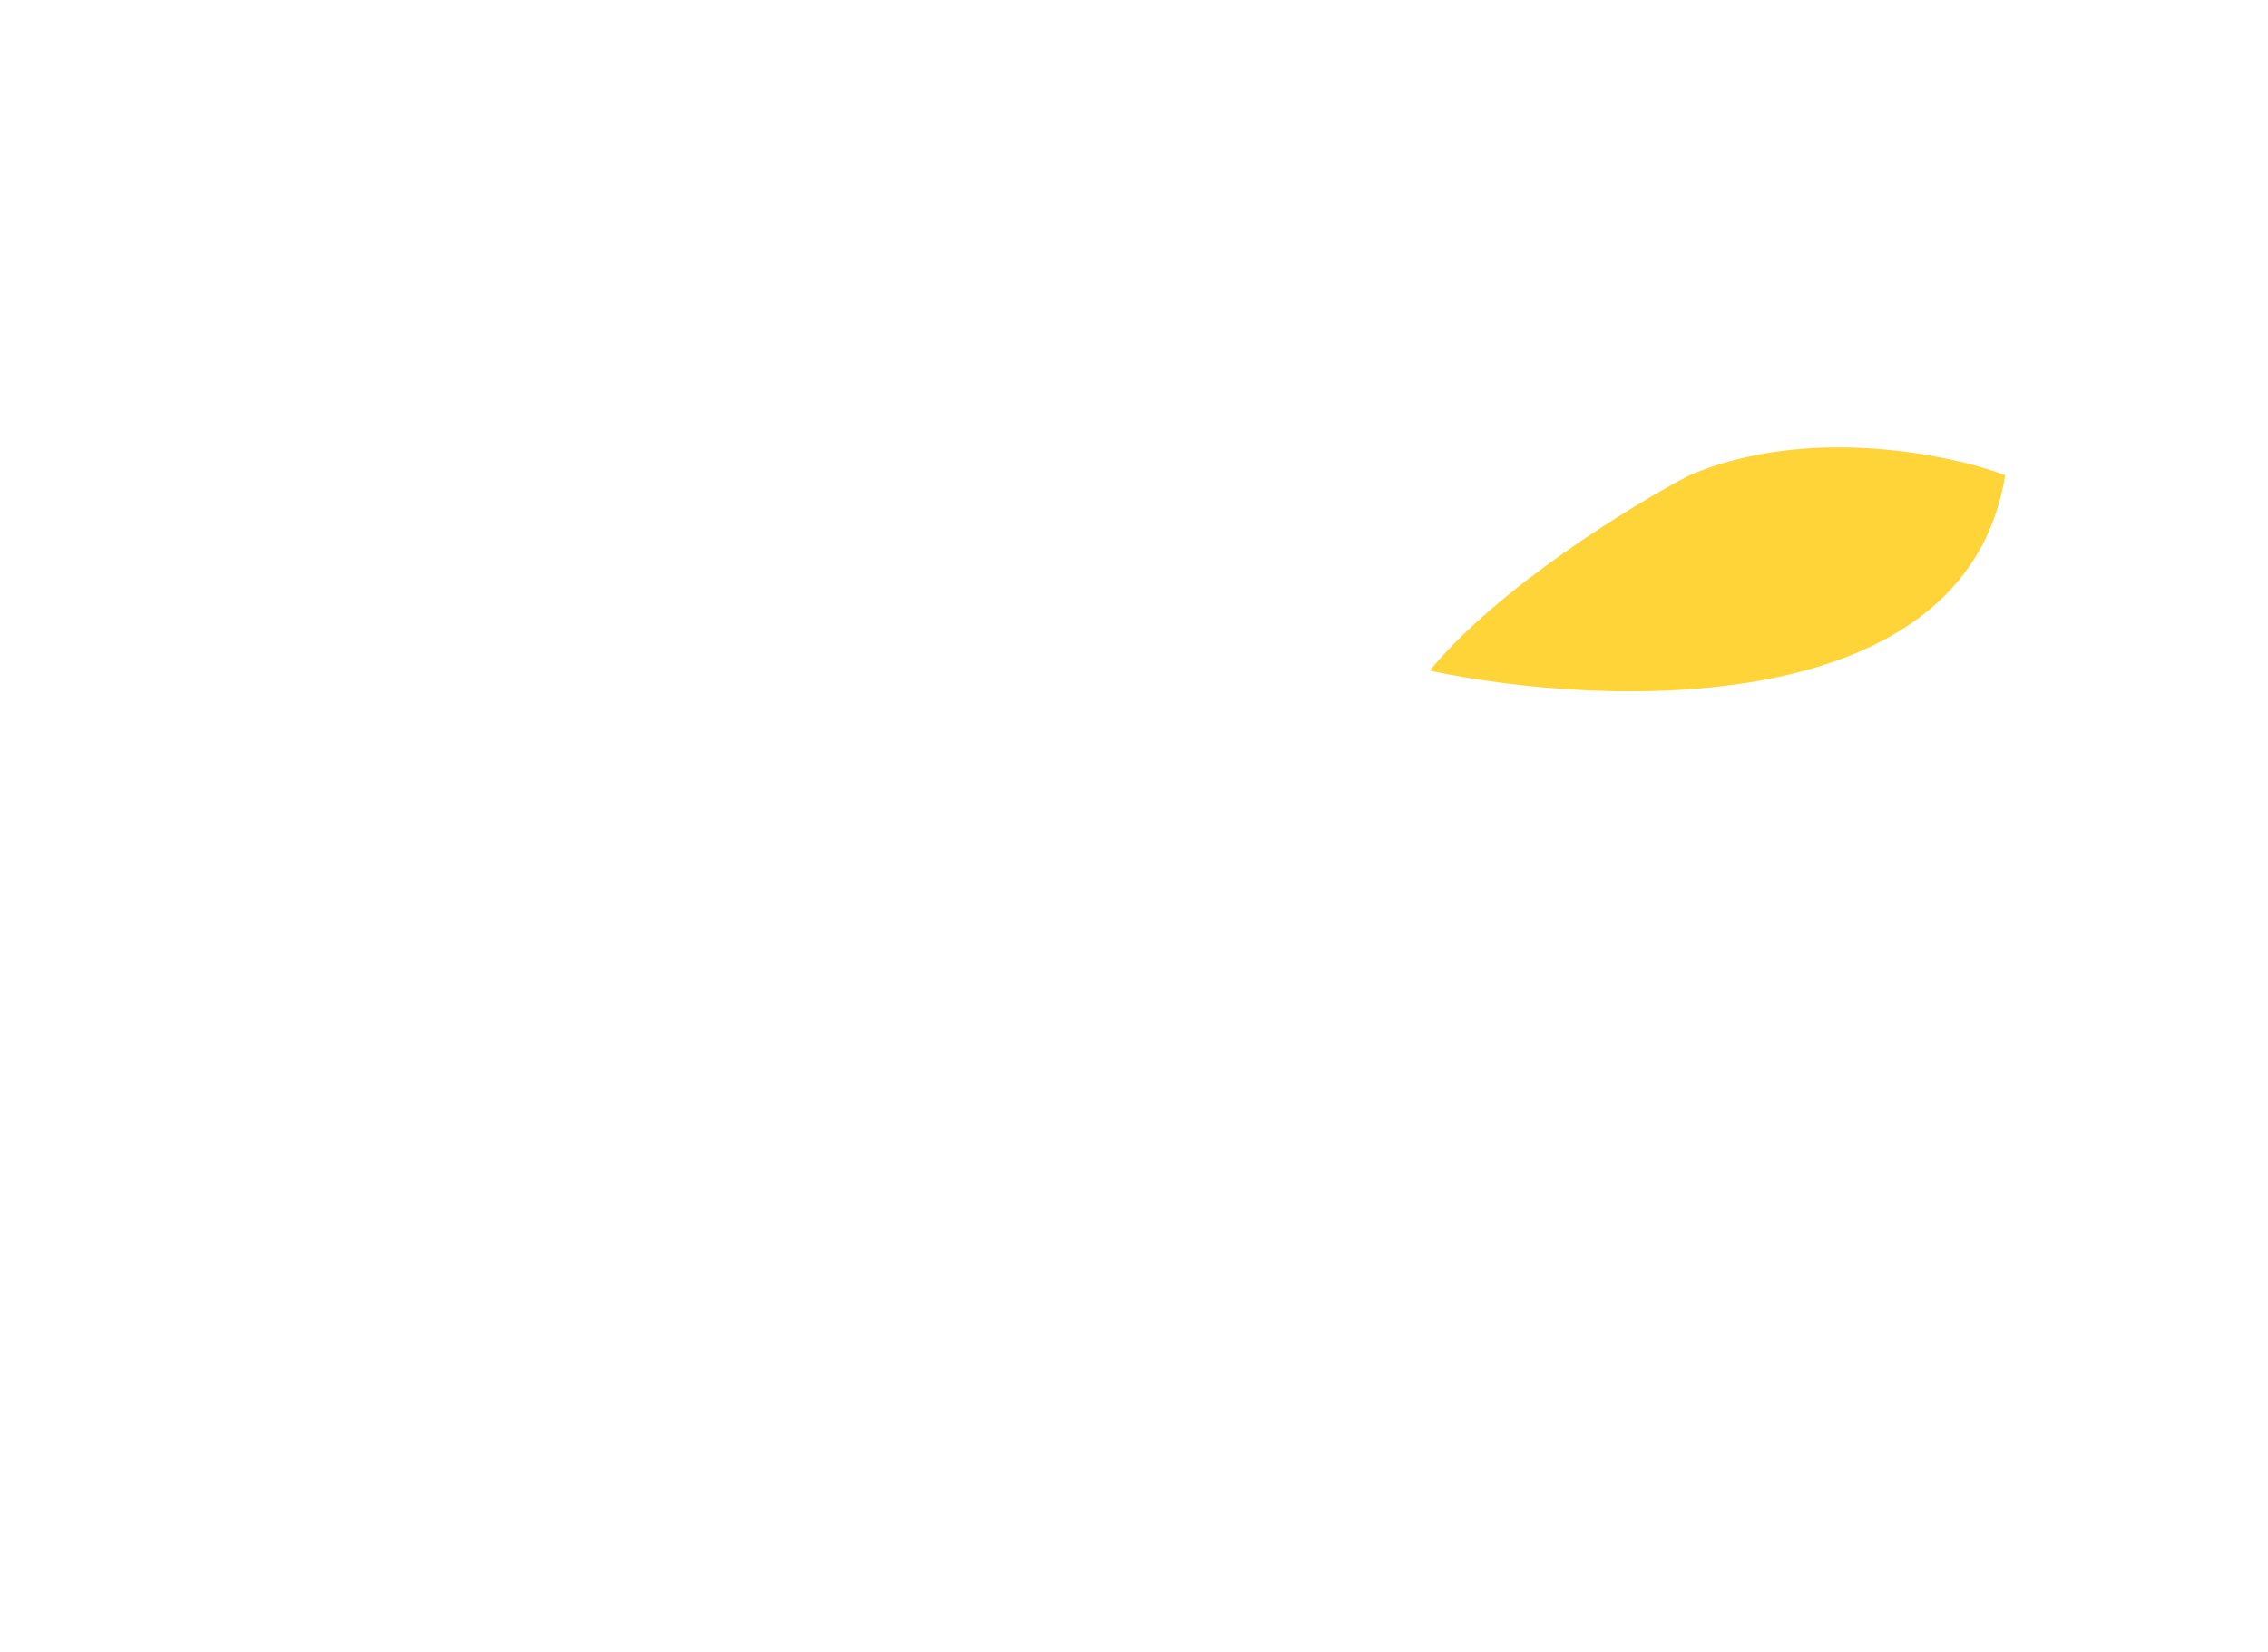 <svg width="725" height="528" viewBox="0 0 725 528" fill="none" xmlns="http://www.w3.org/2000/svg">
<g opacity="0.2">
<path d="M483.12 403.461C464.765 403.461 449.782 388.62 449.782 370.399C449.782 368.52 449.969 366.642 450.157 364.951C450.718 361.194 451.842 357.812 453.715 354.431L455.963 350.298C457.648 347.105 459.334 343.723 460.832 340.342C461.02 339.966 461.207 339.591 461.394 339.215C461.769 338.276 462.331 337.336 462.518 336.397C463.08 335.27 463.454 334.143 464.016 333.016C464.203 332.452 464.578 331.889 464.765 331.325C465.514 329.634 466.264 327.756 466.826 326.065C473.943 307.28 478.625 287.555 480.498 267.455C480.685 265.201 480.872 262.946 481.06 260.692C481.247 258.438 481.247 256.184 481.434 253.929C481.622 251.675 481.622 249.421 481.622 247.354C481.622 243.785 481.434 240.216 481.434 236.459C481.247 231.199 480.685 226.127 480.123 221.055C479.936 219.928 479.749 218.613 479.749 217.486C479.561 216.922 479.561 215.983 479.374 215.419C479.187 213.729 478.812 212.038 478.625 210.347C478.063 206.966 477.501 203.585 476.565 200.203C476.19 198.512 475.816 196.822 475.441 195.131C474.13 190.059 472.819 184.987 471.133 179.915C470.197 176.721 469.073 173.716 467.949 170.522C467.387 168.832 466.826 167.329 466.076 165.638C464.578 162.069 463.267 158.688 461.581 155.118C461.394 154.93 461.394 154.93 461.394 154.743C452.03 134.267 439.481 115.293 424.498 98.762C408.39 80.916 389.661 65.888 368.685 53.865C359.695 48.793 350.517 44.285 340.778 40.528C339.28 40.152 337.594 39.401 336.096 38.837C332.912 37.71 329.541 36.395 326.357 35.456C324.671 34.892 322.985 34.516 321.487 33.953C319.801 33.389 318.116 33.013 316.618 32.45C312.31 31.511 308.377 30.384 304.069 29.632C302.758 29.256 301.447 29.069 299.949 28.693C298.45 28.317 297.139 28.129 295.641 27.941C294.517 27.753 293.393 27.566 292.27 27.378C291.146 27.19 290.022 27.002 288.898 26.814C286.464 26.439 284.029 26.251 281.594 25.875C280.096 25.687 278.597 25.499 276.912 25.499C274.477 25.311 272.042 25.124 269.607 24.936C261.741 24.56 253.687 24.56 246.009 24.748C244.323 24.936 242.637 24.936 240.764 25.124C236.082 25.499 231.587 25.875 227.092 26.626C226.156 26.814 225.032 26.814 224.095 27.002C221.473 27.378 218.851 27.941 216.229 28.317C215.293 28.505 214.356 28.693 213.42 28.881C211.921 29.256 210.798 29.444 209.487 29.632C207.801 30.008 206.303 30.384 204.804 30.759C201.433 31.698 197.875 32.638 194.503 33.577C192.818 34.141 191.319 34.704 189.821 35.08C187.948 35.643 186.075 36.207 184.202 36.958C182.891 37.334 181.58 37.71 180.269 38.273C178.583 38.837 176.711 39.588 175.025 40.34C129.513 58.186 91.305 90.497 66.021 131.449C66.021 131.449 66.021 131.449 66.021 131.637C47.292 162.069 35.492 197.198 33.432 234.956C28.75 319.302 72.014 394.256 138.316 435.584C138.503 435.772 138.878 435.96 139.252 436.147C151.988 443.849 165.848 447.419 179.145 447.419C219.788 447.419 257.621 414.732 257.621 369.459C256.497 369.459 255.56 369.459 254.437 369.271C252.376 369.271 250.316 369.084 248.256 368.896C246.196 368.708 244.323 368.52 242.263 368.332H242.075C181.393 360.63 134.383 309.158 134.383 247.167C134.383 213.541 148.242 182.921 170.53 160.754C192.818 138.587 223.721 124.874 257.808 124.874C258.932 124.874 259.868 124.874 260.992 125.062C261.554 125.062 262.116 125.062 262.49 125.25C264.176 125.437 265.674 125.437 267.172 125.437C270.356 125.625 273.353 126.001 276.35 126.565C277.286 126.752 278.41 126.94 279.346 127.128C279.534 127.128 279.534 127.128 279.534 127.128C280.47 127.316 281.407 127.504 282.343 127.692C284.403 128.067 286.276 128.631 288.336 129.007C290.397 129.57 292.27 130.134 294.142 130.697C295.079 130.885 296.015 131.261 296.952 131.637C297.701 131.824 298.263 132.012 299.012 132.2C299.761 132.388 300.136 132.576 300.885 132.764C301.072 132.952 301.26 132.952 301.26 132.952C302.009 133.327 302.758 133.515 303.507 133.891C312.497 137.46 320.925 142.156 328.604 147.604C329.353 148.168 330.29 148.731 331.039 149.295C333.661 151.173 335.909 153.052 338.343 155.118C339.093 155.682 339.654 156.245 340.216 156.809C341.715 158.124 343.026 159.439 344.524 160.754C345.273 161.317 346.022 162.257 346.584 162.82C347.895 164.323 349.206 165.638 350.517 167.141C350.705 167.329 350.892 167.705 351.266 167.892C351.641 168.268 352.016 168.644 352.203 169.019C353.139 170.147 354.263 171.462 355.2 172.589C355.949 173.528 356.698 174.279 357.26 175.219C358.196 176.346 358.945 177.473 359.695 178.788C360.257 179.539 360.818 180.479 361.38 181.23C361.942 182.169 362.504 183.109 363.066 184.048C363.44 184.611 363.815 185.175 364.002 185.738C364.751 187.053 365.501 188.368 366.25 189.683C366.999 191.186 367.748 192.689 368.497 194.192C369.434 195.883 370.183 197.761 370.932 199.452C371.681 200.955 372.243 202.457 372.805 204.148C373.18 205.087 373.554 205.839 373.742 206.59C373.929 207.154 374.116 207.905 374.491 208.469C376.364 213.917 377.862 219.552 378.798 225.376C378.986 226.315 379.173 227.254 379.36 228.381C379.735 230.448 379.922 232.326 380.109 234.58C380.297 235.52 380.297 236.271 380.297 237.21C380.484 240.404 380.671 243.785 380.671 247.167C380.671 248.482 380.671 249.609 380.484 250.924C380.297 253.178 380.297 255.432 380.109 257.499C379.922 258.626 379.922 259.941 379.735 261.256C379.548 262.195 379.548 263.322 379.36 264.261C377.487 277.975 373.18 291.124 366.624 303.523L364.939 306.528C364.564 307.468 364.002 308.219 363.44 309.158C353.701 327.944 348.457 348.983 348.457 370.399C348.457 443.849 408.765 503.587 482.745 503.587C556.913 503.587 617.034 443.849 617.034 370.399H516.083C516.458 388.808 501.475 403.461 483.12 403.461Z" fill="white"/>
<path d="M619.712 77.149V24.625H519.516V366.408H619.712V177.133H691.333V77.149H619.712Z" fill="white"/>
</g>
<g clip-path="url(#clip0_293_894)">
<path d="M540.104 151.88C521.634 161.546 479.166 187.595 457 214.398C513.052 226.308 628.341 230.469 641 151.88C623.191 145.179 578.082 135.808 540.104 151.88Z" fill="#FFD439"/>
</g>
<g filter="url(#filter0_d_293_894)">
<path d="M206.555 193.06V232H194.4V212.585L188.405 232H177.955L171.96 212.585V232H159.75V193.06H174.71L183.29 216.435L191.65 193.06H206.555ZM228.289 232.385C224.623 232.385 221.249 231.523 218.169 229.8C215.126 228.077 212.706 225.693 210.909 222.65C209.113 219.607 208.214 216.178 208.214 212.365C208.214 208.552 209.113 205.123 210.909 202.08C212.706 199.037 215.126 196.672 218.169 194.985C221.249 193.262 224.623 192.4 228.289 192.4C231.956 192.4 235.311 193.262 238.354 194.985C241.398 196.672 243.799 199.037 245.559 202.08C247.356 205.123 248.254 208.552 248.254 212.365C248.254 216.178 247.356 219.607 245.559 222.65C243.799 225.693 241.379 228.077 238.299 229.8C235.256 231.523 231.919 232.385 228.289 232.385ZM228.289 221C230.709 221 232.579 220.23 233.899 218.69C235.219 217.113 235.879 215.005 235.879 212.365C235.879 209.688 235.219 207.58 233.899 206.04C232.579 204.463 230.709 203.675 228.289 203.675C225.833 203.675 223.944 204.463 222.624 206.04C221.304 207.58 220.644 209.688 220.644 212.365C220.644 215.005 221.304 217.113 222.624 218.69C223.944 220.23 225.833 221 228.289 221ZM266.134 193.06C270.204 193.06 273.761 193.885 276.804 195.535C279.884 197.185 282.249 199.477 283.899 202.41C285.549 205.343 286.374 208.68 286.374 212.42C286.374 216.123 285.549 219.46 283.899 222.43C282.249 225.4 279.884 227.747 276.804 229.47C273.761 231.157 270.204 232 266.134 232H249.909V193.06H266.134ZM265.034 221.11C267.784 221.11 269.966 220.358 271.579 218.855C273.193 217.352 273.999 215.207 273.999 212.42C273.999 209.633 273.193 207.488 271.579 205.985C269.966 204.482 267.784 203.73 265.034 203.73H262.119V221.11H265.034ZM300.243 202.795V207.58H312.343V216.765H300.243V222.265H313.993V232H288.033V193.06H313.993V202.795H300.243ZM328.055 222.76H339.825V232H315.845V193.06H328.055V222.76ZM353.127 193.06V232H340.917V193.06H353.127ZM393.237 232H381.027L368.102 212.42V232H355.892V193.06H368.102L381.027 212.97V193.06H393.237V232ZM419.873 206.37C419.396 205.6 418.718 205.013 417.838 204.61C416.958 204.17 415.895 203.95 414.648 203.95C412.301 203.95 410.486 204.72 409.203 206.26C407.92 207.763 407.278 209.835 407.278 212.475C407.278 215.518 407.993 217.792 409.423 219.295C410.853 220.798 413.053 221.55 416.023 221.55C418.846 221.55 421.12 220.413 422.843 218.14H413.108V209.505H432.963V221.715C431.276 224.612 428.948 227.105 425.978 229.195C423.008 231.248 419.25 232.275 414.703 232.275C410.67 232.275 407.15 231.45 404.143 229.8C401.173 228.113 398.881 225.767 397.268 222.76C395.691 219.753 394.903 216.325 394.903 212.475C394.903 208.625 395.691 205.197 397.268 202.19C398.881 199.183 401.173 196.855 404.143 195.205C407.113 193.518 410.596 192.675 414.593 192.675C419.69 192.675 423.833 193.903 427.023 196.36C430.25 198.817 432.156 202.153 432.743 206.37H419.873ZM181.783 293.531C175.366 293.531 170.061 292.04 165.867 289.059C161.724 286.027 159.476 281.606 159.122 275.796H177.008C177.261 278.878 178.625 280.419 181.101 280.419C182.011 280.419 182.768 280.217 183.375 279.813C184.032 279.358 184.36 278.676 184.36 277.766C184.36 276.503 183.678 275.493 182.314 274.735C180.949 273.926 178.827 273.017 175.947 272.006C172.512 270.794 169.657 269.606 167.383 268.444C165.16 267.282 163.24 265.589 161.623 263.366C160.006 261.143 159.223 258.288 159.274 254.802C159.274 251.316 160.158 248.36 161.926 245.935C163.745 243.459 166.196 241.589 169.278 240.326C172.411 239.063 175.922 238.432 179.813 238.432C186.381 238.432 191.585 239.947 195.425 242.979C199.316 246.011 201.362 250.28 201.564 255.787H183.451C183.4 254.272 183.021 253.185 182.314 252.528C181.606 251.872 180.747 251.543 179.737 251.543C179.029 251.543 178.448 251.796 177.994 252.301C177.539 252.756 177.312 253.413 177.312 254.272C177.312 255.484 177.968 256.495 179.282 257.303C180.646 258.061 182.794 258.996 185.724 260.107C189.109 261.371 191.888 262.583 194.061 263.745C196.284 264.907 198.204 266.524 199.821 268.596C201.438 270.667 202.246 273.269 202.246 276.402C202.246 279.686 201.438 282.642 199.821 285.269C198.204 287.846 195.855 289.867 192.773 291.333C189.691 292.798 186.027 293.531 181.783 293.531ZM221.194 252.756V259.349H237.867V272.006H221.194V279.585H240.141V293H204.368V239.341H240.141V252.756H221.194ZM269.673 293L259.593 273.749H259.518V293H242.692V239.341H267.703C272.048 239.341 275.762 240.124 278.844 241.691C281.926 243.206 284.225 245.303 285.741 247.981C287.307 250.608 288.09 253.589 288.09 256.924C288.09 260.512 287.08 263.695 285.059 266.474C283.088 269.253 280.233 271.248 276.495 272.461L288.166 293H269.673ZM259.518 262.533H266.187C267.804 262.533 269.017 262.179 269.825 261.472C270.633 260.714 271.038 259.552 271.038 257.985C271.038 256.571 270.608 255.459 269.749 254.651C268.941 253.842 267.753 253.438 266.187 253.438H259.518V262.533ZM343.714 239.341L325.676 293H303.924L285.887 239.341H303.773L314.838 276.251L325.828 239.341H343.714ZM360.516 239.341V293H343.691V239.341H360.516ZM362.81 266.095C362.81 260.789 363.871 256.065 365.993 251.922C368.166 247.779 371.248 244.571 375.239 242.297C379.231 239.973 383.93 238.811 389.336 238.811C393.985 238.811 398.128 239.695 401.766 241.463C405.454 243.181 408.435 245.632 410.709 248.815C413.033 251.998 414.574 255.712 415.332 259.956H397.597C396.789 258.187 395.627 256.823 394.111 255.863C392.646 254.853 390.953 254.347 389.033 254.347C386.204 254.347 383.955 255.408 382.288 257.531C380.671 259.653 379.862 262.507 379.862 266.095C379.862 269.682 380.671 272.537 382.288 274.659C383.955 276.781 386.204 277.842 389.033 277.842C390.953 277.842 392.646 277.362 394.111 276.402C395.627 275.392 396.789 274.002 397.597 272.234H415.332C414.574 276.478 413.033 280.192 410.709 283.375C408.435 286.558 405.454 289.034 401.766 290.802C398.128 292.52 393.985 293.379 389.336 293.379C383.93 293.379 379.231 292.242 375.239 289.968C371.248 287.644 368.166 284.411 365.993 280.267C363.871 276.124 362.81 271.4 362.81 266.095ZM434.426 252.756V259.349H451.099V272.006H434.426V279.585H453.373V293H417.6V239.341H453.373V252.756H434.426ZM476.918 293.531C470.501 293.531 465.196 292.04 461.002 289.059C456.859 286.027 454.611 281.606 454.257 275.796H472.143C472.396 278.878 473.76 280.419 476.236 280.419C477.145 280.419 477.903 280.217 478.51 279.813C479.166 279.358 479.495 278.676 479.495 277.766C479.495 276.503 478.813 275.493 477.449 274.735C476.084 273.926 473.962 273.017 471.082 272.006C467.646 270.794 464.792 269.606 462.518 268.444C460.295 267.282 458.375 265.589 456.758 263.366C455.141 261.143 454.358 258.288 454.409 254.802C454.409 251.316 455.293 248.36 457.061 245.935C458.88 243.459 461.331 241.589 464.413 240.326C467.545 239.063 471.057 238.432 474.947 238.432C481.516 238.432 486.72 239.947 490.56 242.979C494.451 246.011 496.497 250.28 496.699 255.787H478.585C478.535 254.272 478.156 253.185 477.449 252.528C476.741 251.872 475.882 251.543 474.872 251.543C474.164 251.543 473.583 251.796 473.129 252.301C472.674 252.756 472.446 253.413 472.446 254.272C472.446 255.484 473.103 256.495 474.417 257.303C475.781 258.061 477.929 258.996 480.859 260.107C484.244 261.371 487.023 262.583 489.196 263.745C491.419 264.907 493.339 266.524 494.956 268.596C496.573 270.667 497.381 273.269 497.381 276.402C497.381 279.686 496.573 282.642 494.956 285.269C493.339 287.846 490.99 289.867 487.907 291.333C484.825 292.798 481.162 293.531 476.918 293.531Z" fill="white"/>
</g>
<defs>
<filter id="filter0_d_293_894" x="155.122" y="192.4" width="346.259" height="109.131" filterUnits="userSpaceOnUse" color-interpolation-filters="sRGB">
<feFlood flood-opacity="0" result="BackgroundImageFix"/>
<feColorMatrix in="SourceAlpha" type="matrix" values="0 0 0 0 0 0 0 0 0 0 0 0 0 0 0 0 0 0 127 0" result="hardAlpha"/>
<feOffset dy="4"/>
<feGaussianBlur stdDeviation="2"/>
<feComposite in2="hardAlpha" operator="out"/>
<feColorMatrix type="matrix" values="0 0 0 0 0 0 0 0 0 0 0 0 0 0 0 0 0 0 0.25 0"/>
<feBlend mode="normal" in2="BackgroundImageFix" result="effect1_dropShadow_293_894"/>
<feBlend mode="normal" in="SourceGraphic" in2="effect1_dropShadow_293_894" result="shape"/>
</filter>
<clipPath id="clip0_293_894">
<rect width="184" height="78" fill="white" transform="translate(457 143)"/>
</clipPath>
</defs>
</svg>
